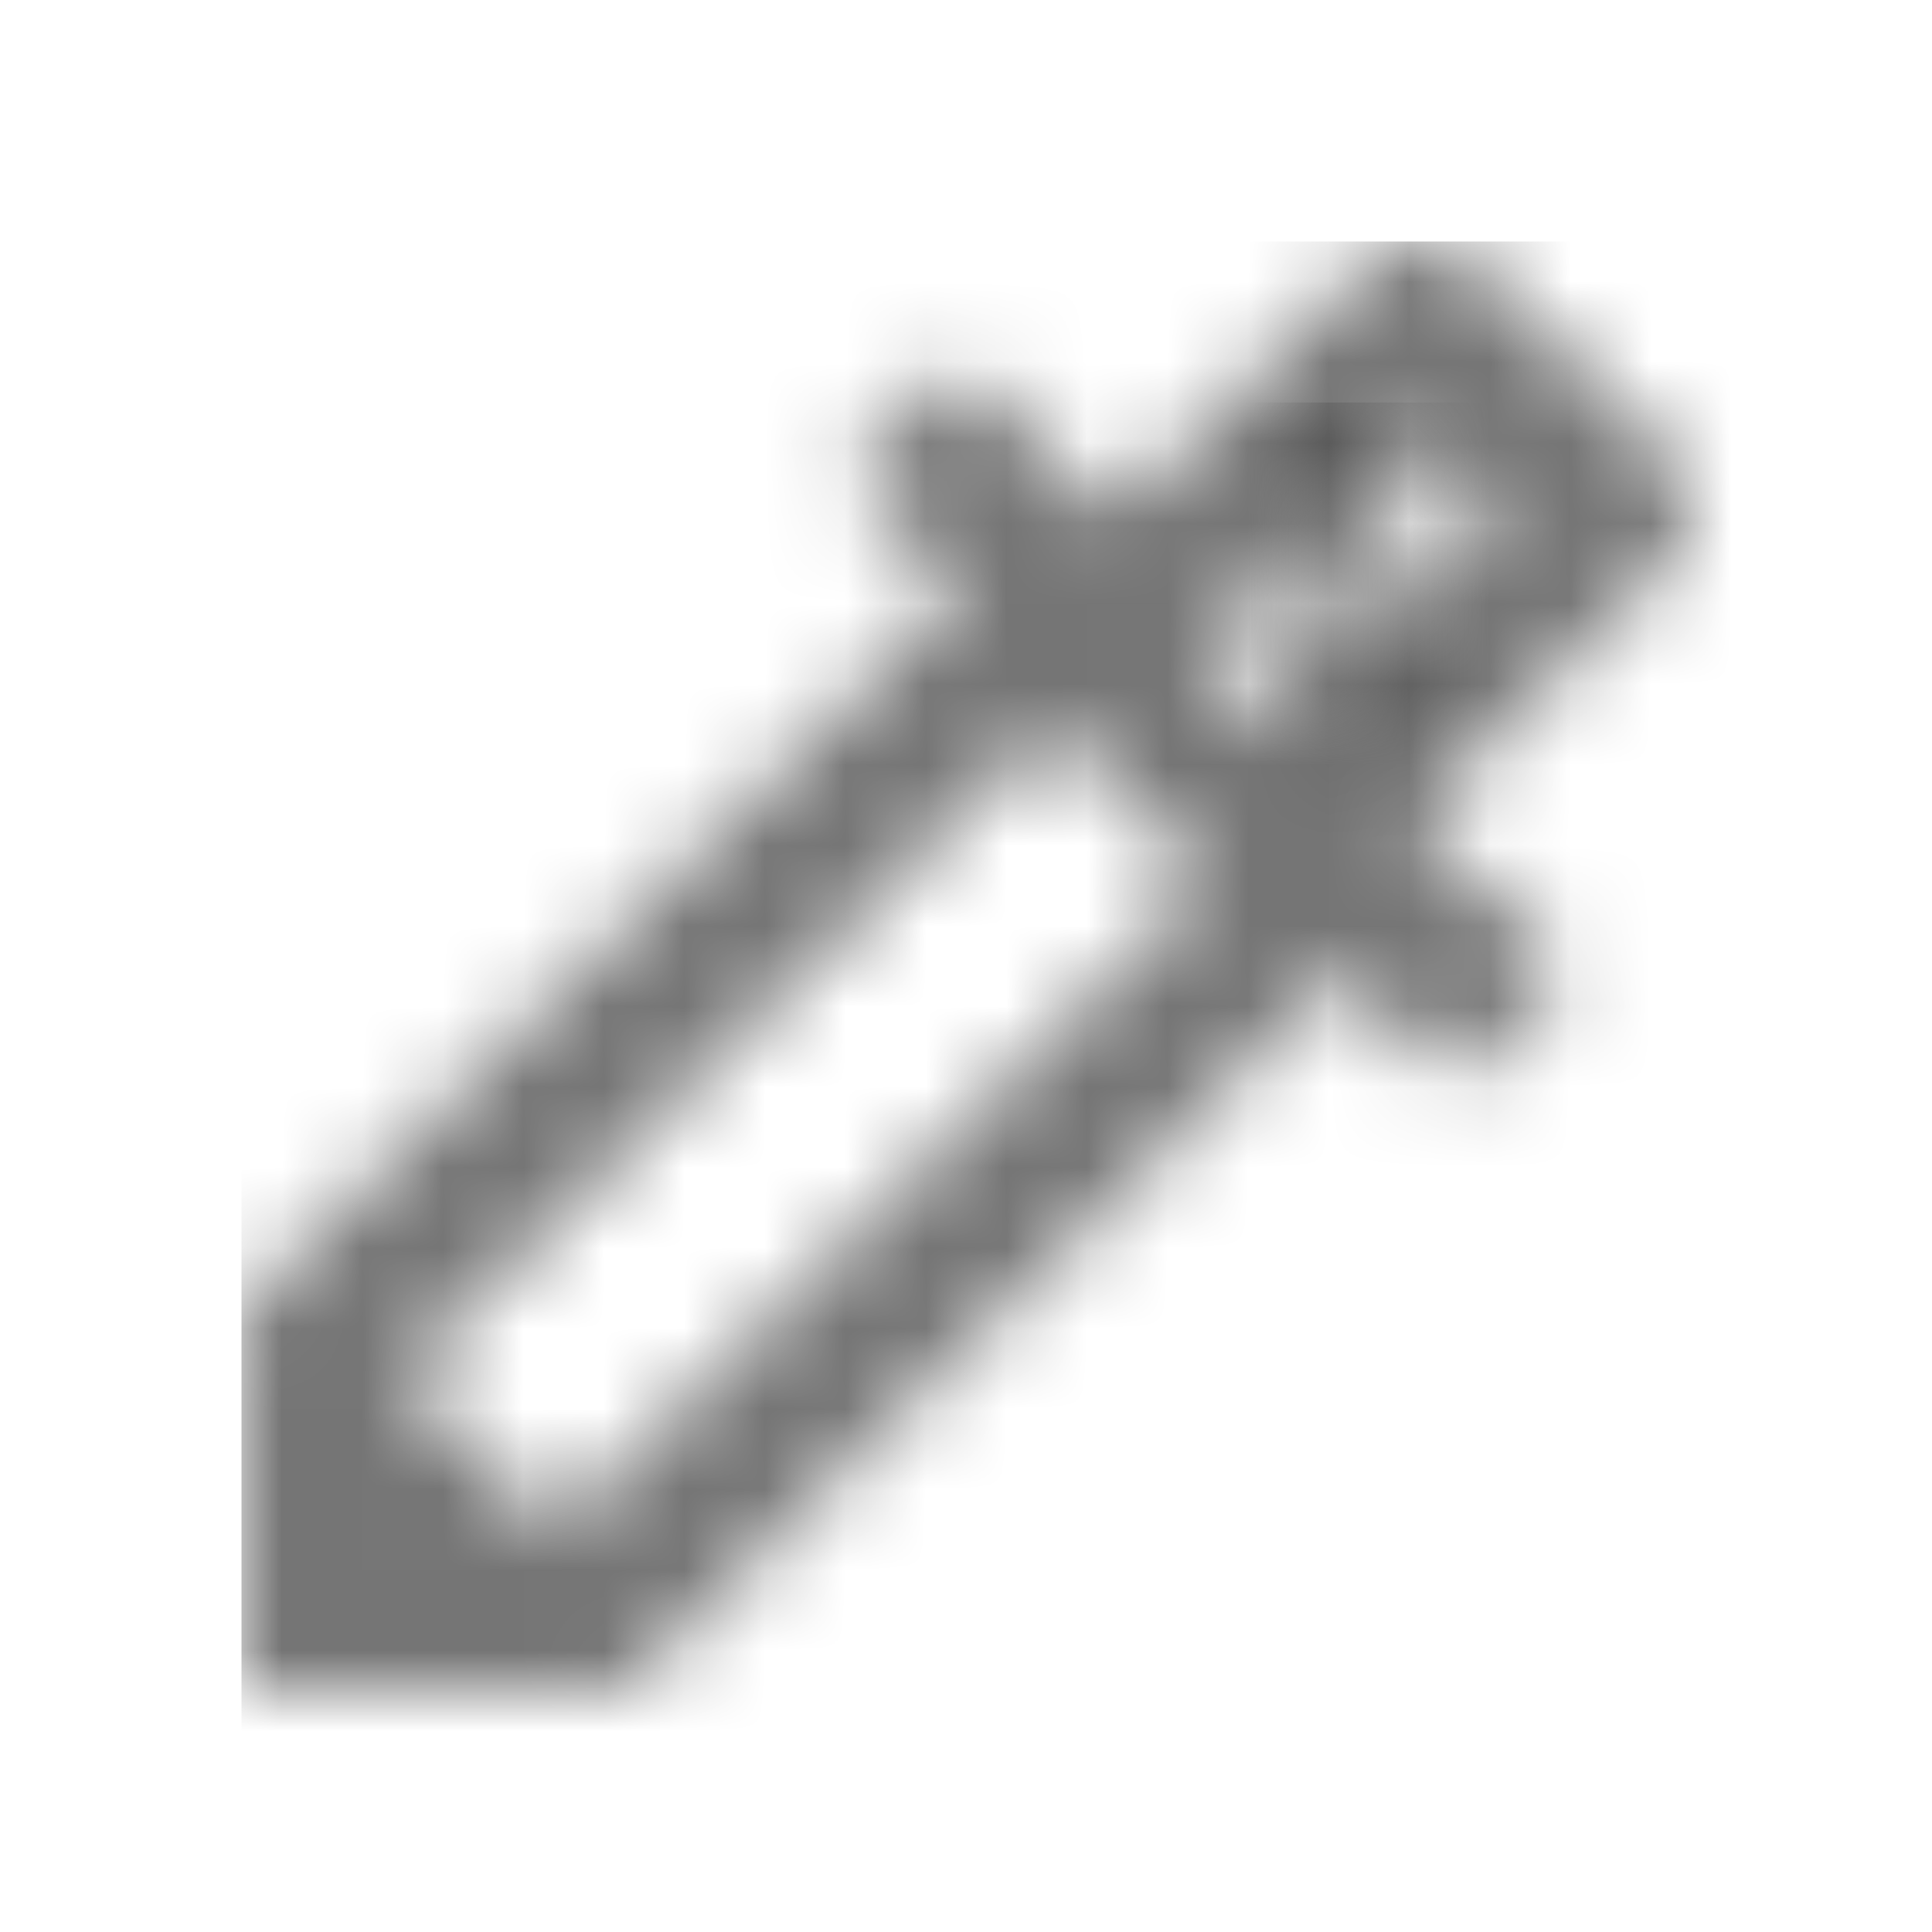 <?xml version="1.0" encoding="UTF-8"?>
<svg width="24px" height="24px" viewBox="0 0 24 24" version="1.1" xmlns="http://www.w3.org/2000/svg" xmlns:xlink="http://www.w3.org/1999/xlink">
    <!-- Generator: Sketch 50 (54983) - http://www.bohemiancoding.com/sketch -->
    <title>icon/image/colorize_24px_two_tone</title>
    <desc>Created with Sketch.</desc>
    <defs>
        <rect id="path-1" x="2.134" y="0.312" width="1.3" height="3.81"></rect>
        <path d="M17.71,2.63 L15.37,0.29 C15.17,0.09 14.92,0 14.66,0 C14.4,0 14.15,0.1 13.96,0.29 L10.84,3.41 L8.91,1.5 L7.5,2.91 L8.92,4.33 L0,13.25 L0,18 L4.75,18 L13.67,9.08 L15.09,10.5 L16.5,9.09 L14.58,7.17 L17.7,4.05 C18.1,3.65 18.1,3.02 17.71,2.63 Z M3.92,16 L2,14.08 L10.06,6.02 L11.98,7.94 L3.92,16 Z M12.9,6.03 L11.97,5.1 L14.66,2.41 L15.58,3.33 L12.9,6.03 Z" id="path-3"></path>
    </defs>
    <g id="icon/image/colorize_24px" stroke="none" stroke-width="1" fill="none" fill-rule="evenodd">
        <g id="↳-Light-Color" transform="translate(14, 5)">
            <mask id="mask-2" fill="white">
                <use xlink:href="#path-1"></use>
            </mask>
            <g id="Mask" opacity="0.3" fill-rule="nonzero" transform="translate(2.784, 2.217) rotate(-135) translate(-2.784, -2.217) "></g>
            <g id="✱-/-Color-/-Icons-/-Black-/-Disabled" mask="url(#mask-2)" fill="#000000" fill-opacity="0.38">
                <rect id="Rectangle" x="0" y="0" width="101" height="101"></rect>
            </g>
        </g>
        <g id="↳-Dark-Color" transform="translate(3, 3)">
            <mask id="mask-4" fill="white">
                <use xlink:href="#path-3"></use>
            </mask>
            <g id="Mask" fill-rule="nonzero"></g>
            <g id="✱-/-Color-/-Icons-/-Black-/-Inactive" mask="url(#mask-4)" fill="#000000" fill-opacity="0.54">
                <rect id="Rectangle" x="0" y="0" width="101" height="101"></rect>
            </g>
        </g>
    </g>
</svg>